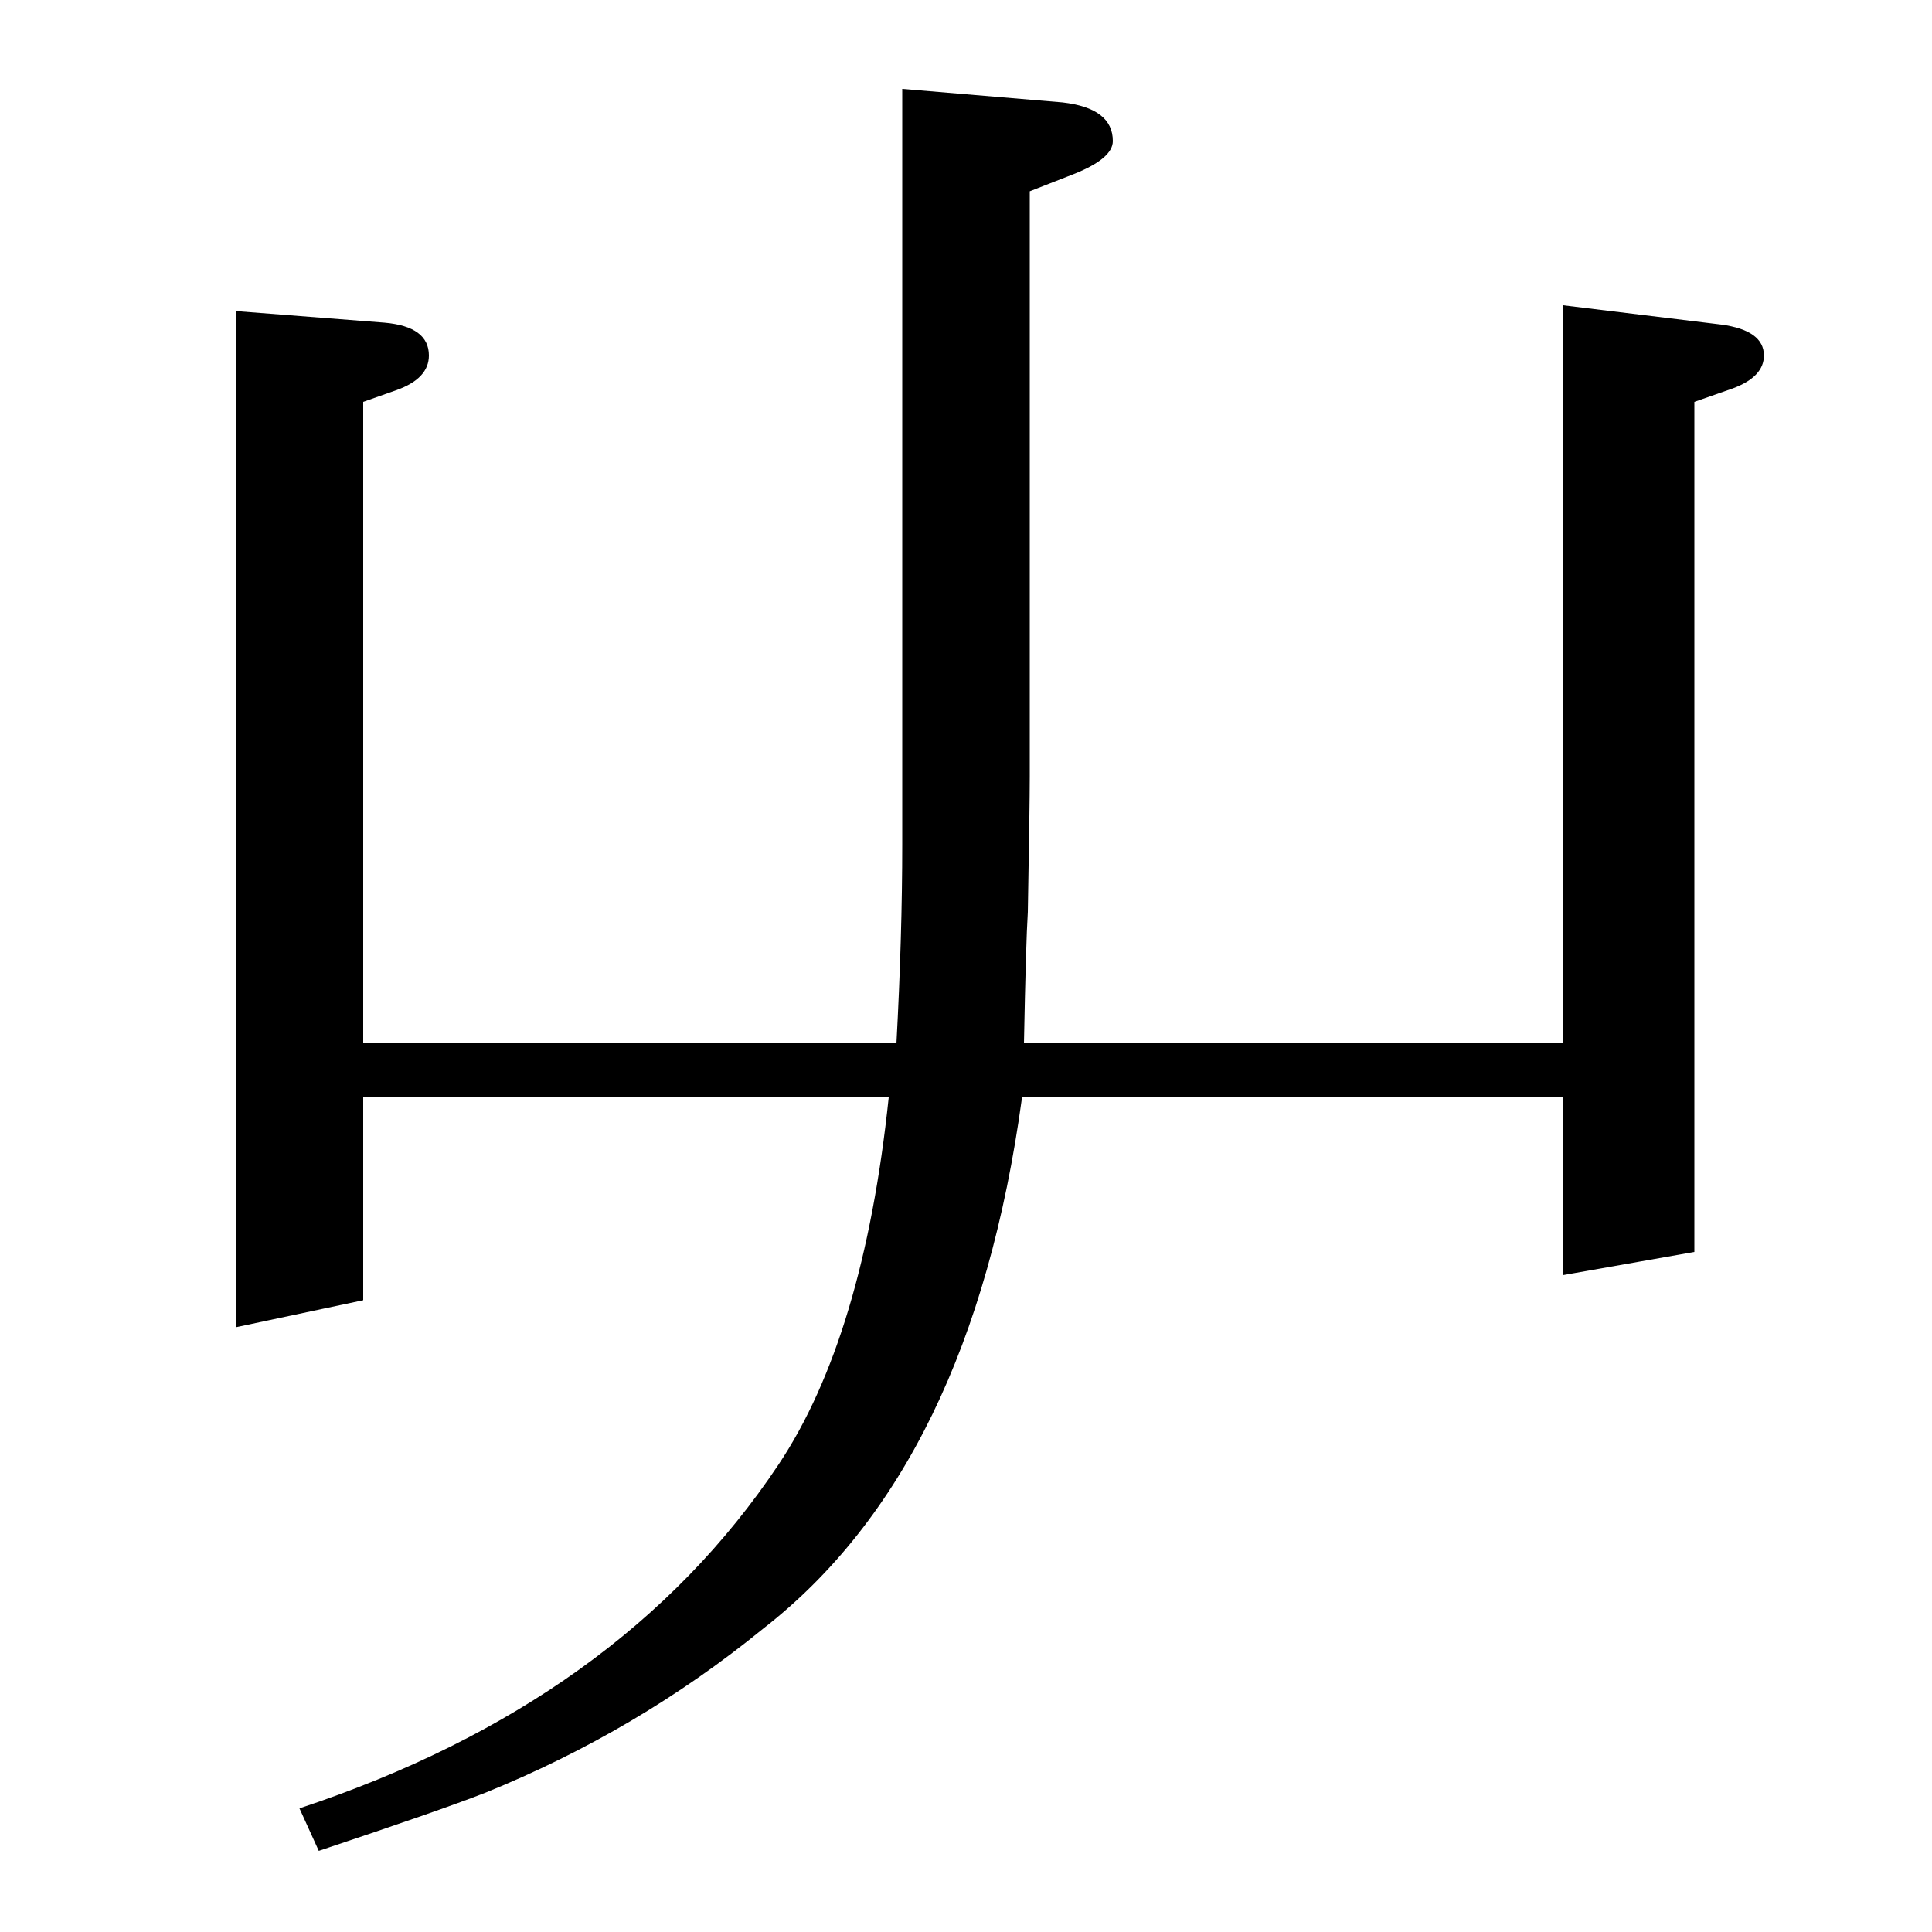<?xml version="1.0" standalone="no"?>
<!DOCTYPE svg PUBLIC "-//W3C//DTD SVG 1.1//EN" "http://www.w3.org/Graphics/SVG/1.1/DTD/svg11.dtd" >
<svg xmlns="http://www.w3.org/2000/svg" xmlns:xlink="http://www.w3.org/1999/xlink" version="1.1" viewBox="0 -120 1000 1000">
  <g transform="matrix(1 0 0 -1 0 880)">
   <path fill="currentColor"
d="M122 313v526l77 -6q23 -2 23 -17q0 -12 -17 -18l-17 -6v-332h276q3 56 3 103v391l83 -7q26 -3 26 -20q0 -9 -20 -17l-23 -9v-303q0 -15 -1 -70q-1 -16 -2 -68h279v382l82 -10q22 -3 22 -16q0 -11 -16 -17l-20 -7v-440l-68 -12v92h-280q-26 -191 -134 -275
q-65 -53 -144 -85q-23 -9 -86 -30l-10 22q166 55 248 178q44 66 57 190h-272v-105z" />
  </g>

</svg>

